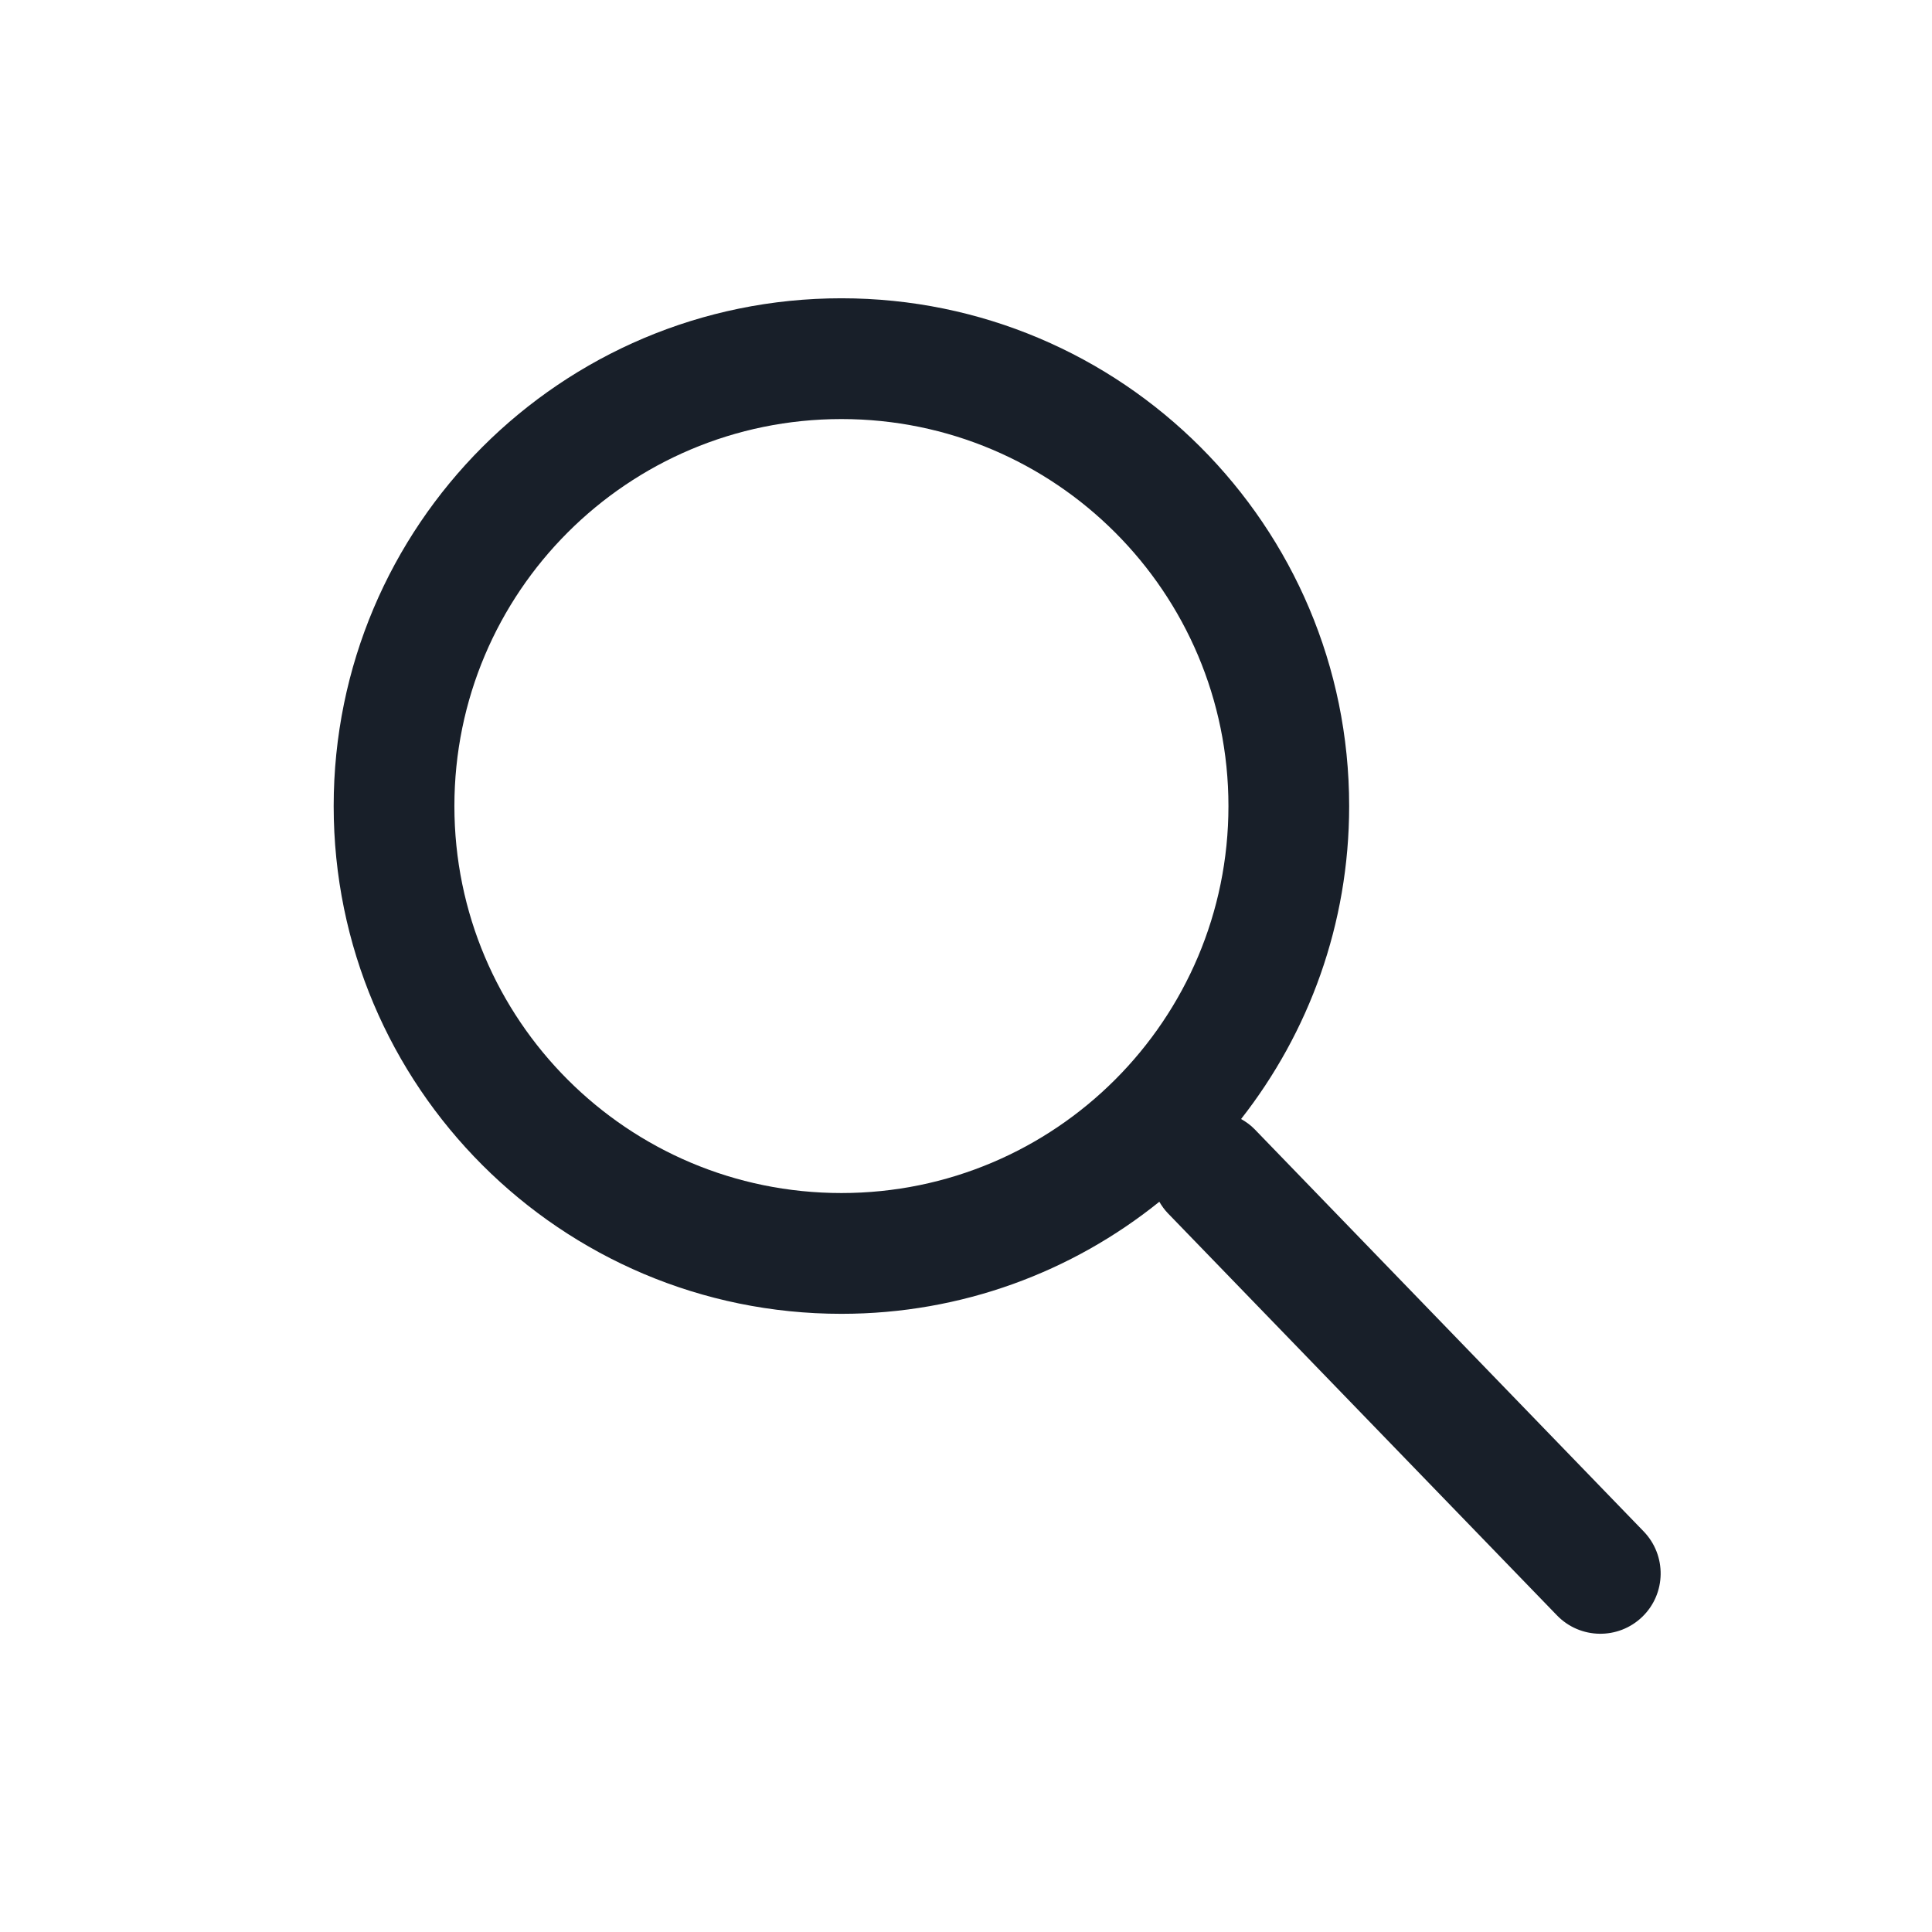 <svg width="31" height="31" viewBox="0 0 31 31" fill="none" xmlns="http://www.w3.org/2000/svg">
<path fill-rule="evenodd" clip-rule="evenodd" d="M13.501 4.786C18 4.786 21.648 8.434 21.648 12.934C21.648 14.829 20.999 16.571 19.914 17.955C19.991 17.999 20.065 18.051 20.13 18.118L26.373 24.572C26.745 24.957 26.736 25.57 26.352 25.942C25.967 26.314 25.354 26.304 24.982 25.919L18.737 19.465C18.683 19.409 18.64 19.347 18.602 19.283C17.206 20.407 15.432 21.081 13.501 21.081C9.001 21.081 5.354 17.433 5.354 12.934C5.354 8.434 9.001 4.786 13.501 4.786ZM13.501 6.724C10.071 6.724 7.291 9.504 7.291 12.934C7.291 16.363 10.071 19.143 13.501 19.143C16.93 19.143 19.711 16.363 19.711 12.934C19.711 9.504 16.93 6.724 13.501 6.724Z" fill="#181F29"/>
</svg>
